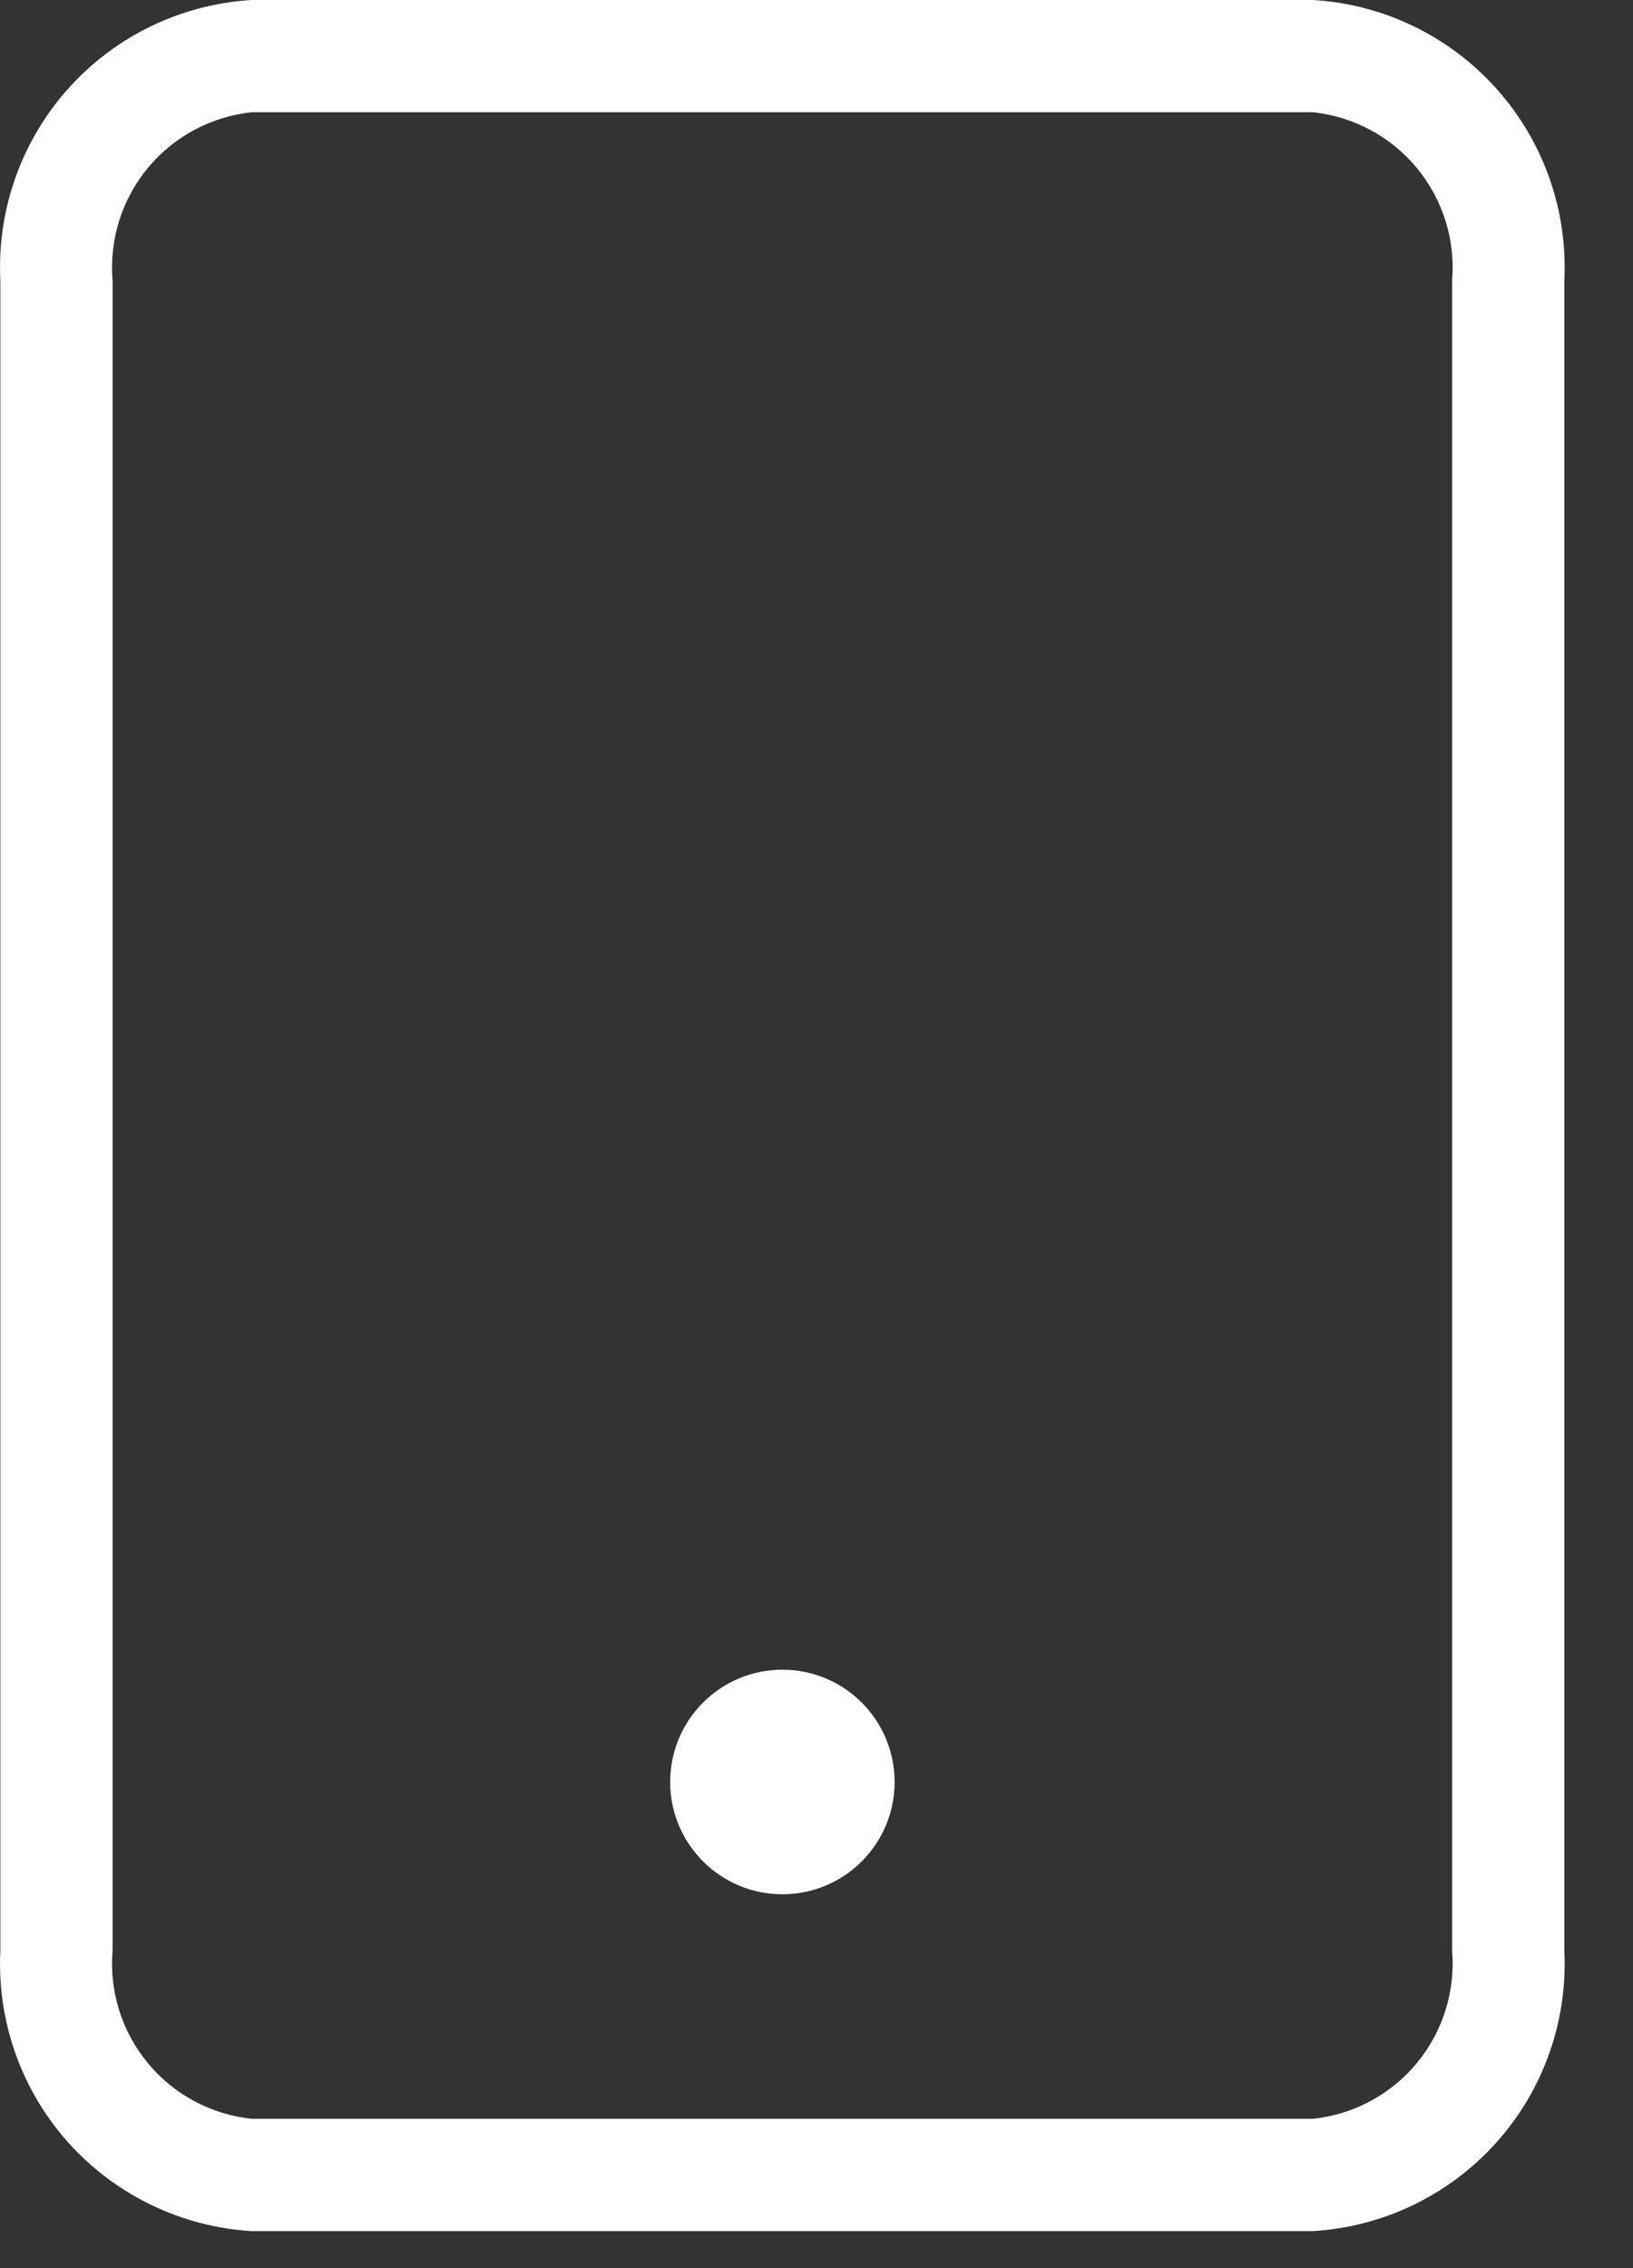 <svg width="18" height="25" viewBox="0 0 18 25" fill="none" xmlns="http://www.w3.org/2000/svg">
<rect x="0" y="0" width="18" height="25" fill="#333333" stroke="none"/>
<path d="M8.624 20.879C9.307 20.879 9.861 20.325 9.861 19.642C9.861 18.958 9.307 18.404 8.624 18.404C7.941 18.404 7.387 18.958 7.387 19.642C7.387 20.325 7.941 20.879 8.624 20.879Z" fill="white"/>
<path d="M14.472 24.592H2.774C1.998 24.545 1.271 24.194 0.752 23.615C0.234 23.036 -0.035 22.275 0.004 21.498V3.093C-0.035 2.317 0.234 1.556 0.752 0.977C1.271 0.397 1.998 0.046 2.774 0H14.472C15.249 0.046 15.975 0.397 16.494 0.977C17.013 1.556 17.282 2.317 17.243 3.093V21.498C17.282 22.275 17.013 23.036 16.494 23.615C15.975 24.194 15.249 24.545 14.472 24.592ZM2.774 1.237C2.327 1.285 1.915 1.505 1.629 1.852C1.342 2.199 1.203 2.645 1.241 3.093V21.498C1.203 21.947 1.342 22.392 1.629 22.739C1.915 23.086 2.327 23.307 2.774 23.354H14.472C14.92 23.307 15.331 23.086 15.618 22.739C15.904 22.392 16.044 21.947 16.006 21.498V3.093C16.044 2.645 15.904 2.199 15.618 1.852C15.331 1.505 14.92 1.285 14.472 1.237H2.774Z" fill="white"/>
</svg>
